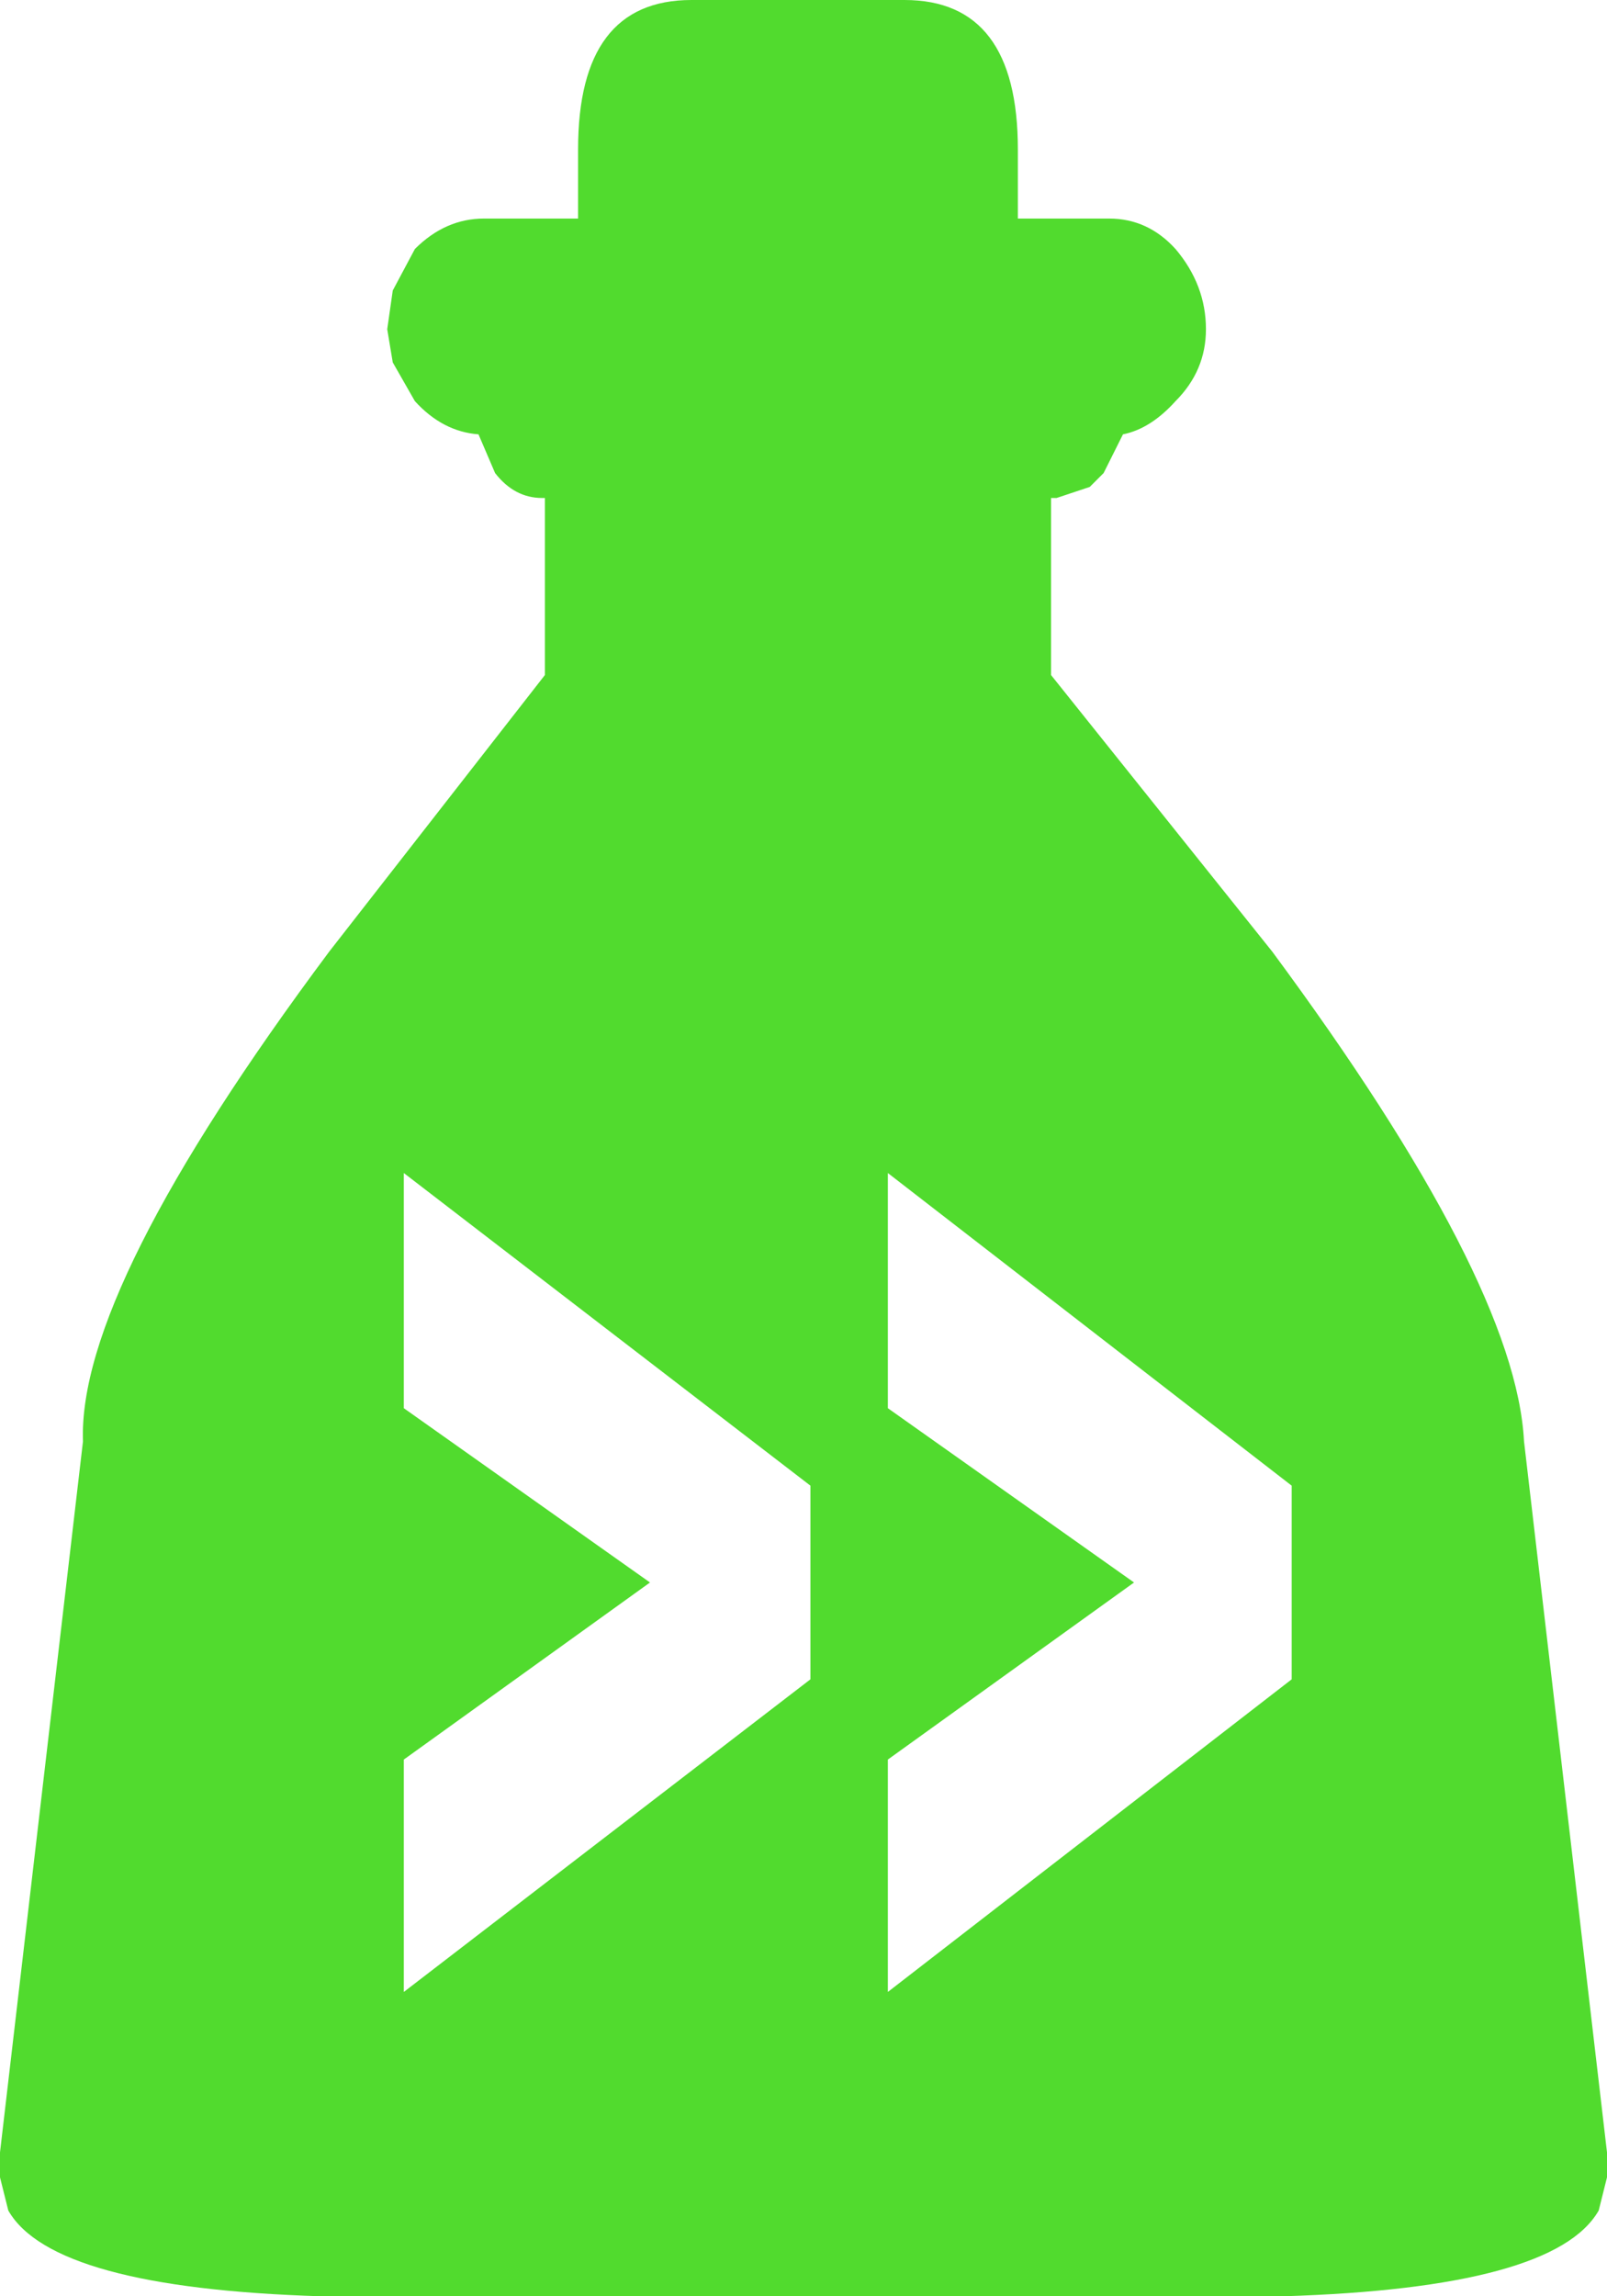 <?xml version="1.0" encoding="UTF-8" standalone="no"?>
<svg xmlns:xlink="http://www.w3.org/1999/xlink" height="41.5px" width="29.05px" xmlns="http://www.w3.org/2000/svg">
  <g transform="matrix(1.0, 0.0, 0.0, 1.0, 14.5, 20.8)">
    <path d="M6.75 -16.3 Q7.3 -15.65 7.3 -14.85 7.3 -14.1 6.75 -13.55 6.3 -13.05 5.8 -12.95 L5.45 -12.25 5.2 -12.0 4.6 -11.8 4.5 -11.8 4.5 -8.6 8.5 -3.6 Q12.9 2.35 13.05 5.25 L14.55 18.1 14.55 18.55 14.4 19.15 Q13.6 20.55 8.7 20.7 L-8.7 20.7 Q-13.55 20.55 -14.35 19.15 L-14.5 18.55 -14.5 18.1 -13.0 5.25 Q-13.1 2.5 -8.55 -3.6 L-4.65 -8.6 -4.65 -11.8 -4.7 -11.8 Q-5.2 -11.8 -5.55 -12.25 L-5.85 -12.95 Q-6.5 -13.0 -7.0 -13.55 L-7.4 -14.25 -7.5 -14.85 -7.4 -15.55 -7.0 -16.3 Q-6.45 -16.85 -5.75 -16.85 L-4.05 -16.85 -4.05 -18.1 Q-4.05 -20.8 -2.0 -20.8 L1.85 -20.8 Q3.9 -20.8 3.9 -18.1 L3.9 -16.85 5.55 -16.85 Q6.25 -16.85 6.75 -16.3 M8.85 6.05 L1.55 0.4 1.55 4.65 6.0 7.8 1.55 11.0 1.55 15.2 8.85 9.55 8.85 6.05 M0.15 6.05 L-7.2 0.4 -7.2 4.65 -2.75 7.8 -7.2 11.0 -7.2 15.2 0.15 9.55 0.15 6.05" fill="#51db2e" fill-rule="evenodd" stroke="none"/>
  </g>
</svg>
